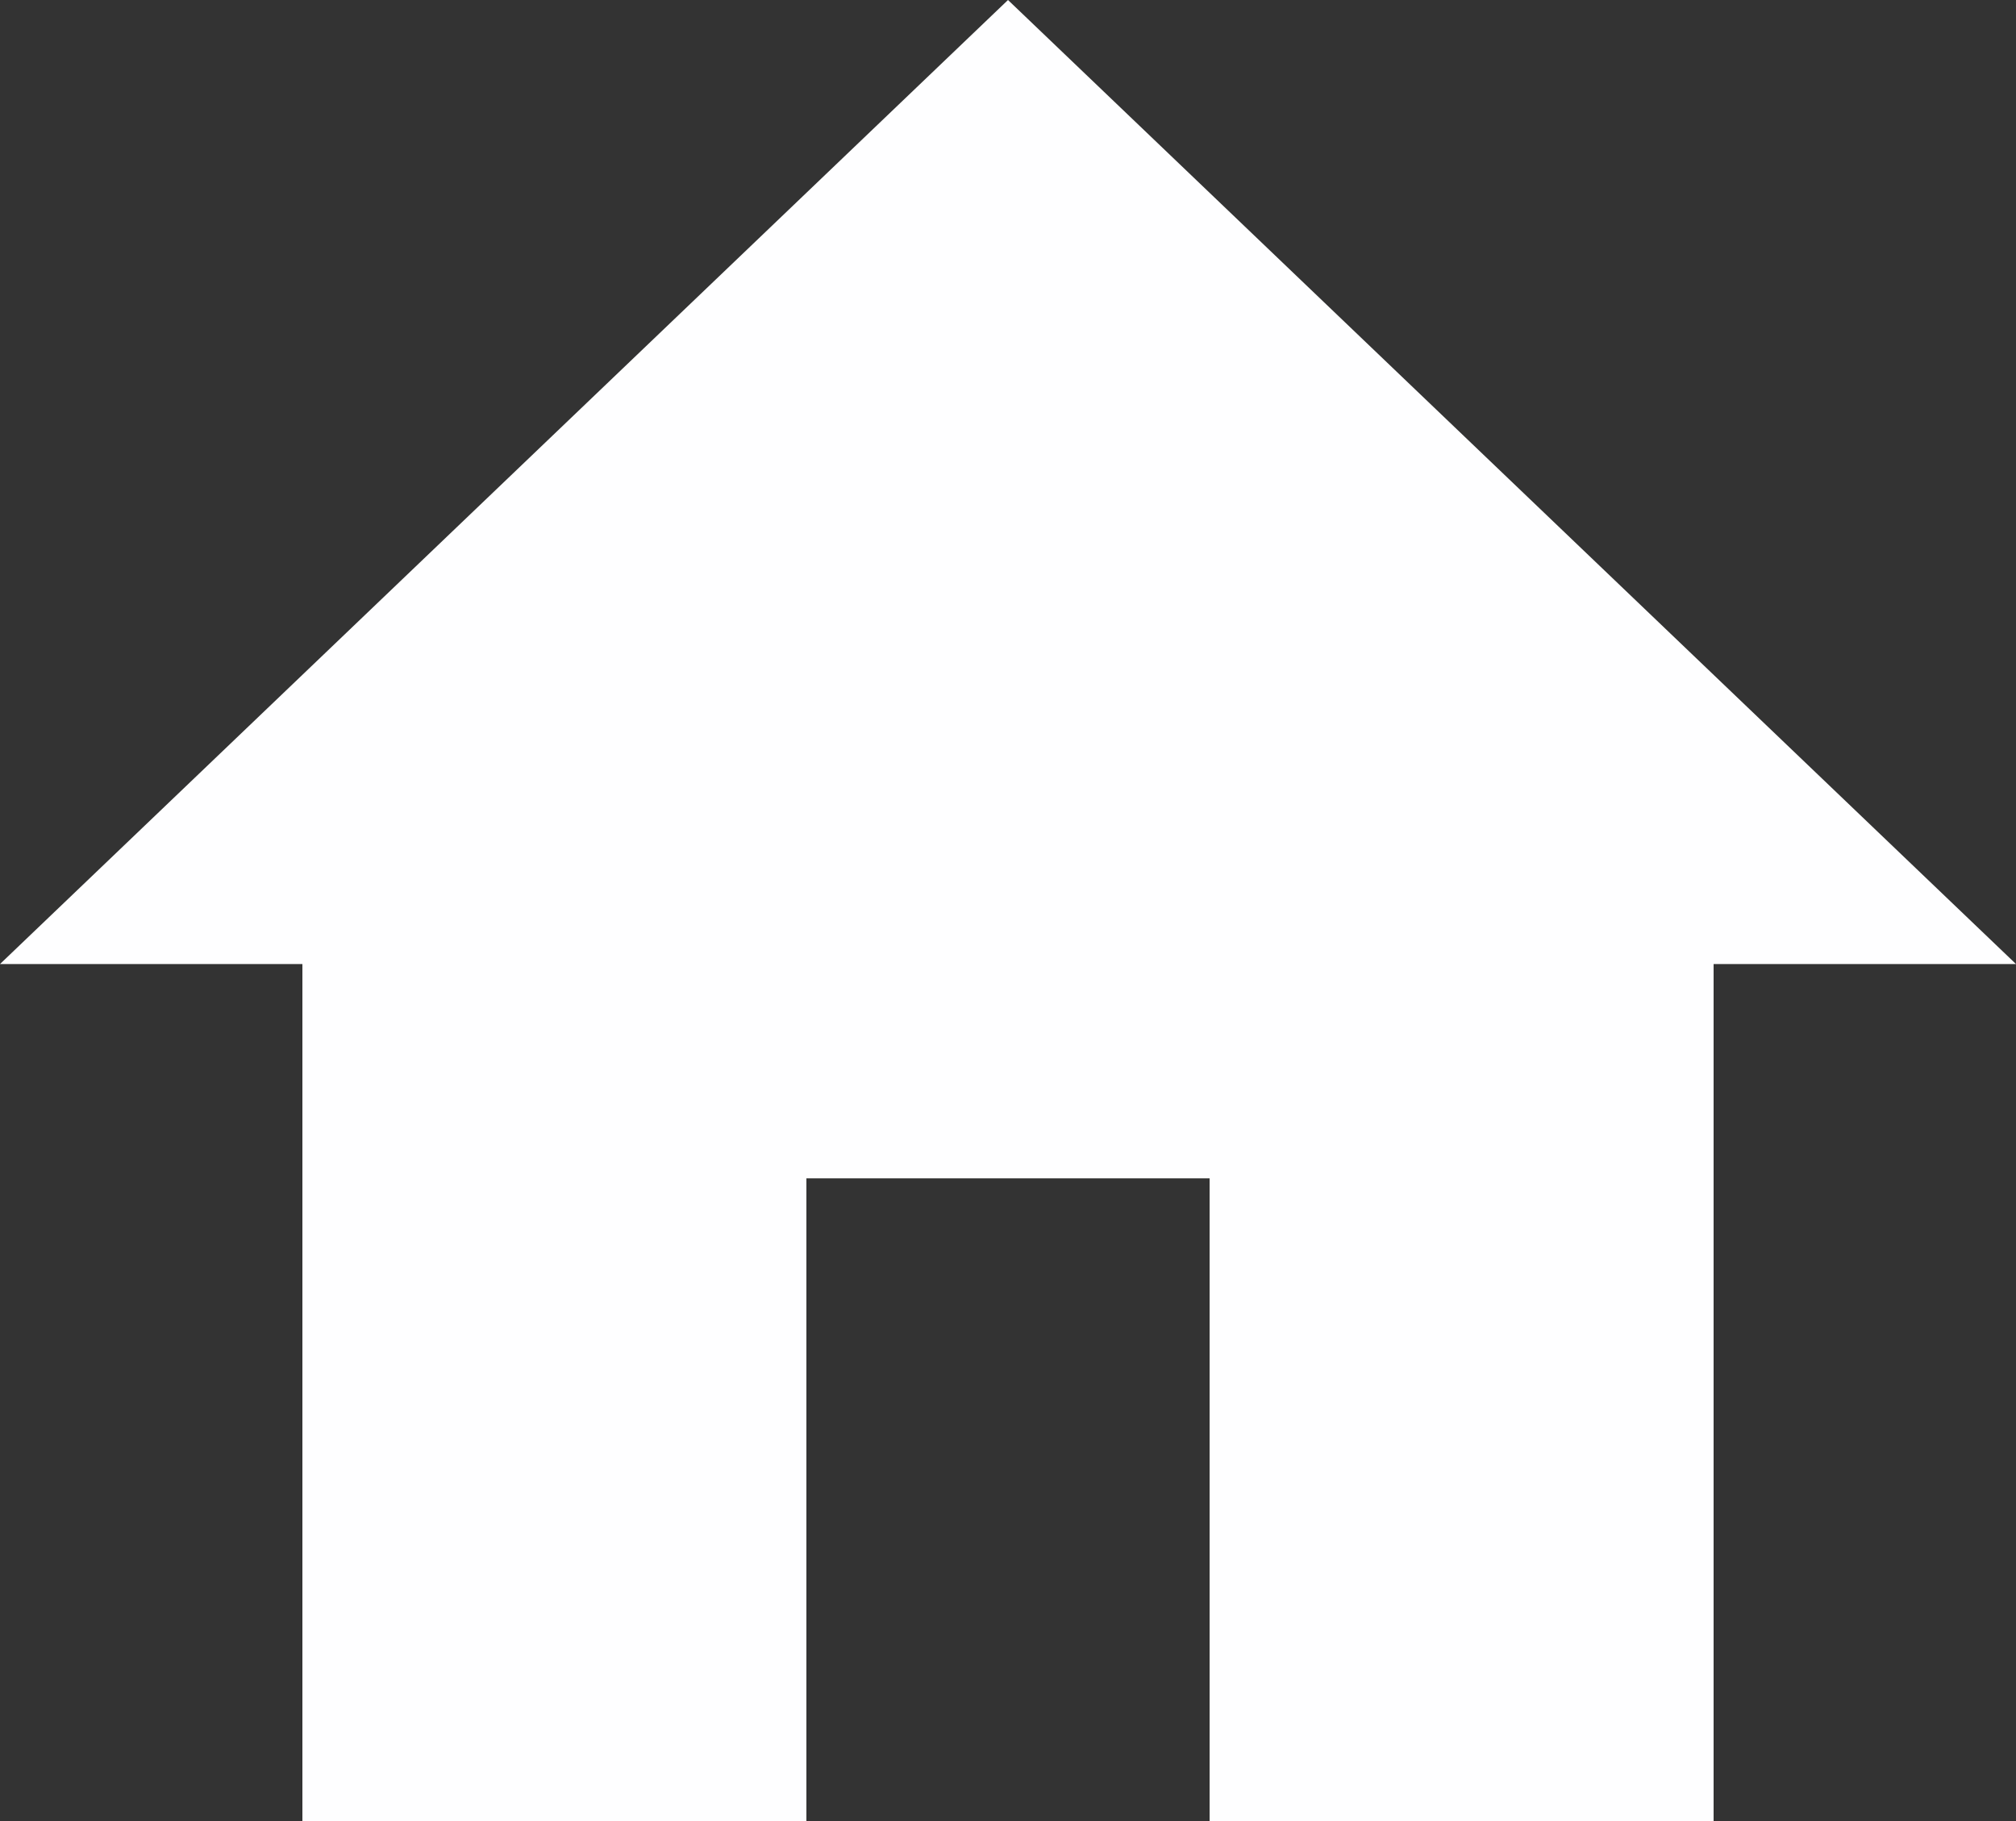 <svg width="31" height="28" viewBox="0 0 31 28" fill="none" xmlns="http://www.w3.org/2000/svg">
<rect x="0" y="0" width="31" height="28" fill="#333333" stroke="none"/>
<path d="M12.4 28V18.118H18.6V28H26.35V14.823H31L15.5 0L0 14.823H4.65V28H12.4Z" fill="#FEFEFF"/>
</svg>
